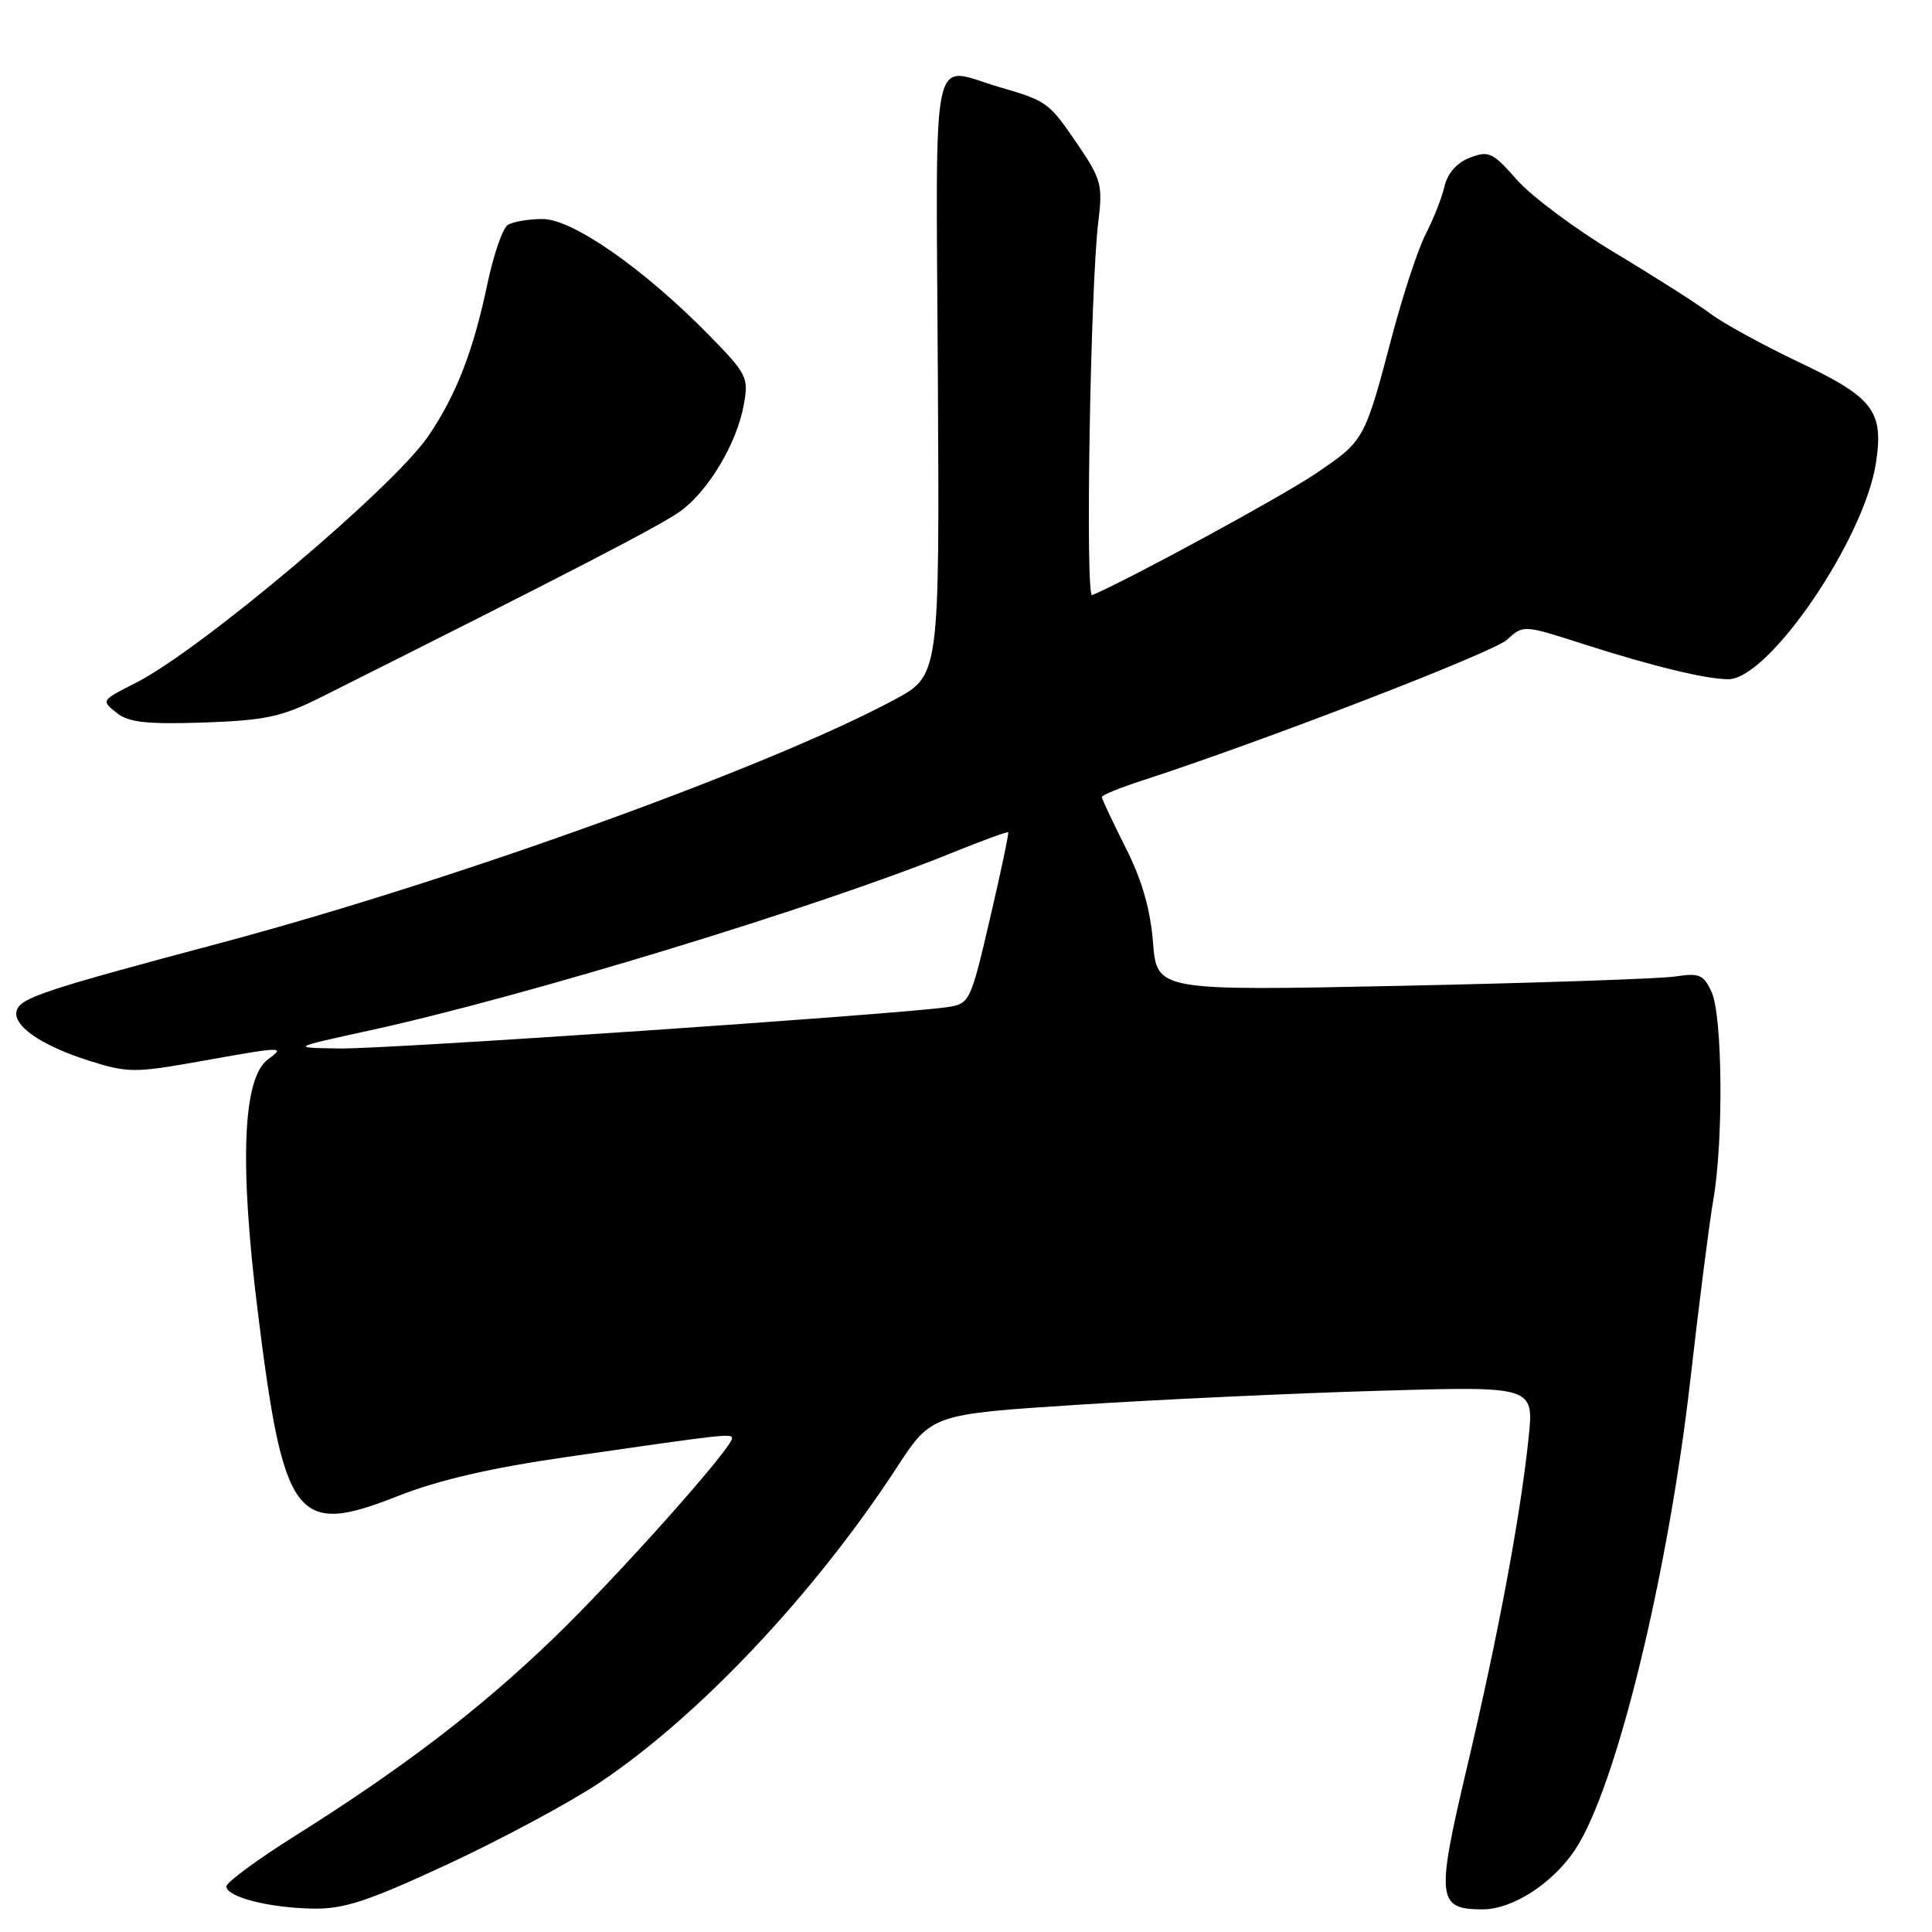 <?xml version="1.0" encoding="UTF-8" standalone="no"?>
<!DOCTYPE svg PUBLIC "-//W3C//DTD SVG 1.1//EN" "http://www.w3.org/Graphics/SVG/1.1/DTD/svg11.dtd" >
<svg xmlns="http://www.w3.org/2000/svg" xmlns:xlink="http://www.w3.org/1999/xlink" version="1.1" viewBox="0 0 256 256">
 <g >
 <path fill="currentColor"
d=" M 59.34 247.01 C 66.40 243.73 75.40 238.90 79.34 236.28 C 92.49 227.54 107.89 211.22 118.81 194.48 C 123.43 187.39 123.43 187.39 142.97 186.13 C 153.71 185.44 171.67 184.60 182.88 184.28 C 203.27 183.68 203.27 183.68 202.54 190.59 C 201.45 201.00 198.51 216.71 194.38 234.20 C 190.26 251.62 190.42 253.00 196.47 253.00 C 200.39 253.00 205.67 249.61 208.66 245.17 C 214.09 237.12 221.03 208.78 224.02 182.50 C 225.14 172.60 226.50 162.00 227.03 158.94 C 228.38 151.18 228.25 134.63 226.80 131.46 C 225.75 129.15 225.17 128.90 222.05 129.38 C 220.10 129.69 203.83 130.24 185.90 130.62 C 153.30 131.30 153.30 131.30 152.78 124.89 C 152.43 120.45 151.30 116.56 149.13 112.27 C 147.41 108.85 146.00 105.86 146.00 105.61 C 146.00 105.36 148.36 104.39 151.25 103.46 C 167.31 98.24 197.81 86.48 199.68 84.77 C 201.85 82.79 201.86 82.79 209.68 85.30 C 218.88 88.26 226.05 90.00 229.01 90.00 C 234.39 90.00 247.07 71.41 248.58 61.29 C 249.61 54.47 248.24 52.68 238.41 48.01 C 233.63 45.74 228.31 42.83 226.61 41.54 C 224.90 40.26 219.22 36.64 214.00 33.51 C 208.78 30.38 202.93 26.02 201.00 23.83 C 197.81 20.19 197.26 19.93 194.78 20.89 C 193.04 21.55 191.82 22.94 191.40 24.71 C 191.04 26.25 189.92 29.07 188.92 31.00 C 187.92 32.92 185.92 39.00 184.46 44.50 C 180.80 58.39 180.80 58.38 174.31 62.77 C 169.78 65.83 149.48 76.86 144.71 78.86 C 143.79 79.24 144.48 37.79 145.54 29.31 C 146.13 24.57 145.90 23.72 142.91 19.31 C 138.96 13.51 138.84 13.42 132.35 11.52 C 123.20 8.83 124.02 4.97 124.27 49.75 C 124.50 89.50 124.50 89.50 118.50 92.72 C 101.90 101.65 60.08 116.73 29.00 125.01 C 6.25 131.07 2.87 132.18 2.25 133.79 C 1.48 135.80 5.36 138.52 11.89 140.58 C 16.92 142.16 17.89 142.17 26.45 140.64 C 37.55 138.65 37.87 138.64 35.51 140.37 C 32.18 142.81 31.71 154.00 34.12 173.50 C 37.58 201.48 39.16 203.59 52.68 198.25 C 58.06 196.12 65.02 194.51 75.00 193.07 C 96.06 190.02 97.00 189.92 97.00 190.57 C 97.00 191.90 81.66 209.07 73.26 217.16 C 63.49 226.56 53.38 234.28 39.13 243.24 C 34.11 246.39 30.00 249.42 30.00 249.96 C 30.00 251.36 35.65 252.81 41.50 252.90 C 45.61 252.97 48.79 251.91 59.34 247.01 Z  M 42.50 92.40 C 75.36 75.94 87.68 69.56 90.21 67.70 C 93.92 64.97 97.63 58.73 98.55 53.66 C 99.22 50.00 99.00 49.56 93.88 44.34 C 85.25 35.56 75.83 29.00 71.88 29.02 C 70.02 29.02 67.95 29.38 67.28 29.81 C 66.61 30.23 65.39 33.77 64.57 37.68 C 62.70 46.55 60.47 52.30 56.77 57.76 C 52.18 64.54 26.66 86.08 18.00 90.48 C 13.34 92.84 13.37 92.80 15.57 94.54 C 17.07 95.72 19.63 95.99 27.00 95.74 C 35.18 95.45 37.33 94.99 42.50 92.40 Z  M 49.02 136.53 C 69.40 132.09 108.83 120.06 126.25 112.96 C 130.18 111.37 133.48 110.16 133.59 110.28 C 133.70 110.40 132.62 115.56 131.17 121.75 C 128.60 132.78 128.49 133.00 125.53 133.45 C 119.14 134.40 51.18 139.03 45.00 138.93 C 38.50 138.83 38.50 138.83 49.02 136.53 Z "/>
</g>
</svg>